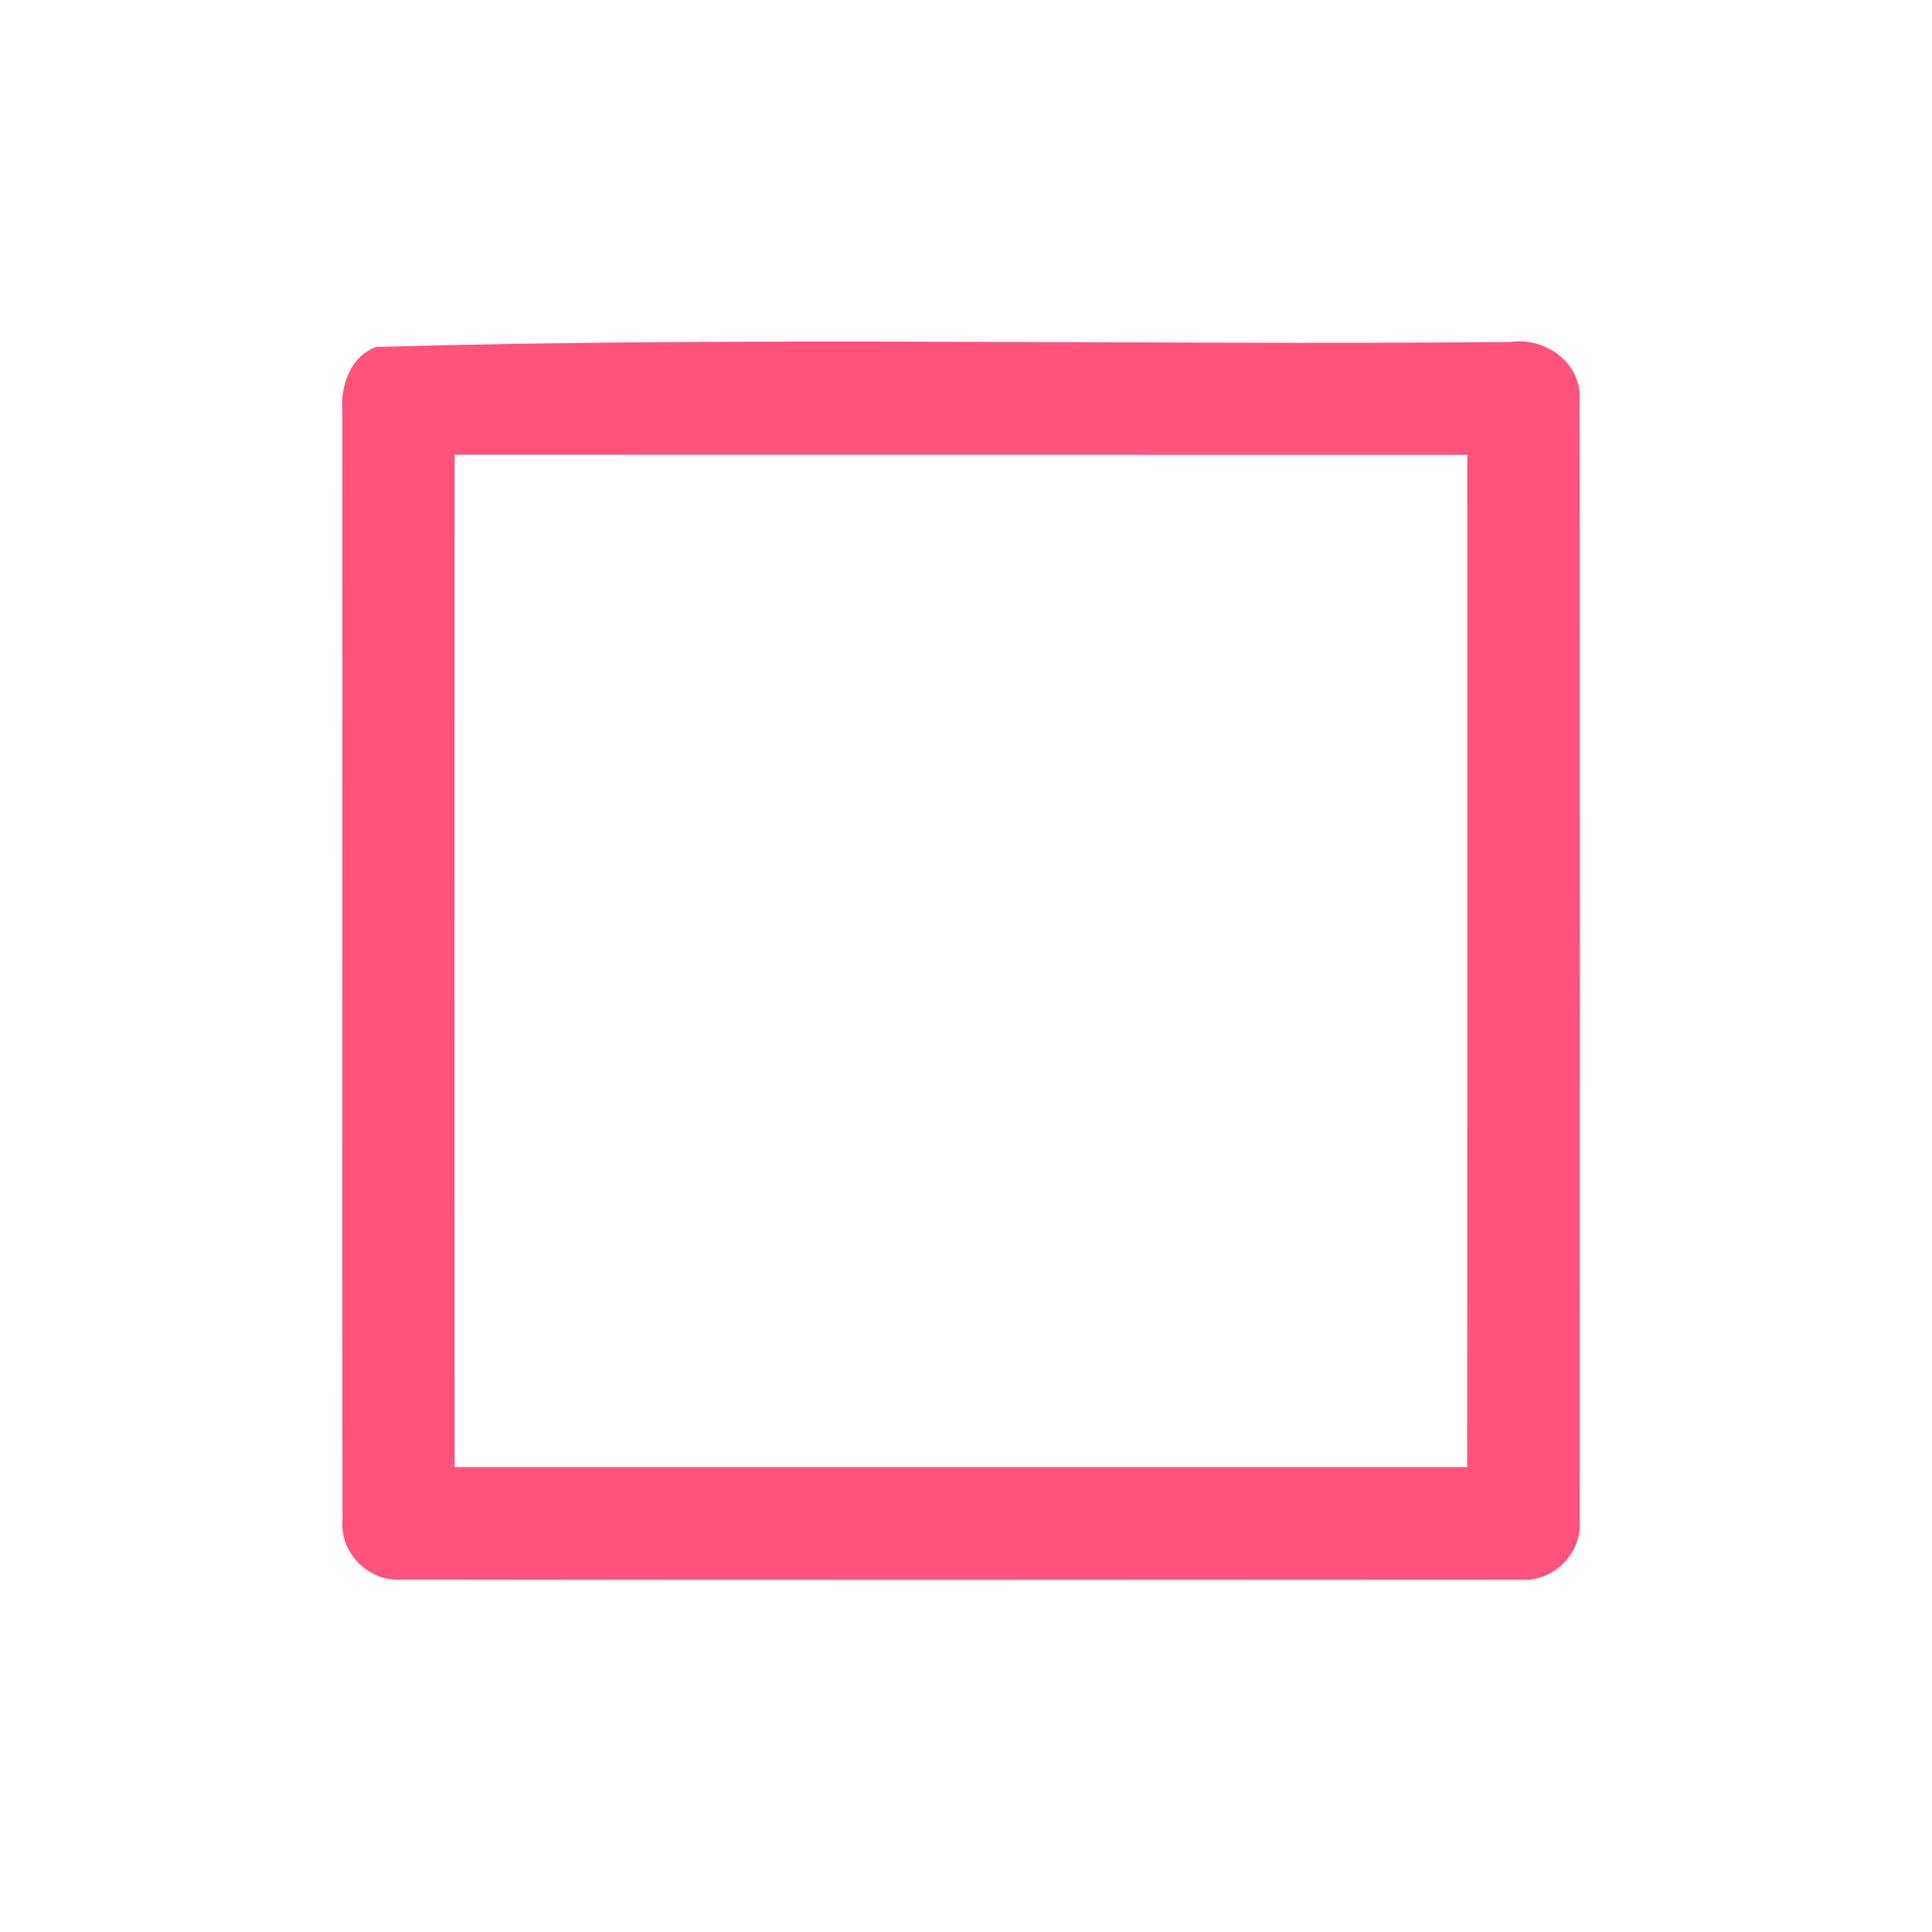 <?xml version="1.0" encoding="UTF-8" ?>
<!DOCTYPE svg PUBLIC "-//W3C//DTD SVG 1.1//EN" "http://www.w3.org/Graphics/SVG/1.1/DTD/svg11.dtd">
<svg width="192pt" height="192pt" viewBox="0 0 192 192" version="1.1" xmlns="http://www.w3.org/2000/svg">
<g id="#ff527dff">
<path fill="#ff527d" opacity="1.00" d=" M 37.38 34.48 C 74.85 33.42 112.51 34.32 150.05 33.99 C 153.59 33.43 157.31 36.14 156.97 39.90 C 157.03 76.97 157.01 114.03 156.98 151.09 C 157.27 154.35 154.34 157.27 151.09 156.98 C 114.03 157.00 76.96 157.03 39.91 156.97 C 36.66 157.23 33.76 154.34 34.04 151.09 C 33.97 114.38 34.06 77.67 34.02 40.96 C 33.81 38.39 34.77 35.45 37.38 34.48 M 45.18 45.19 C 45.17 78.73 45.17 112.27 45.18 145.80 C 78.72 145.80 112.27 145.80 145.81 145.80 C 145.83 112.26 145.83 78.73 145.82 45.20 C 112.27 45.20 78.72 45.20 45.18 45.19 Z" />
</g>
</svg>
